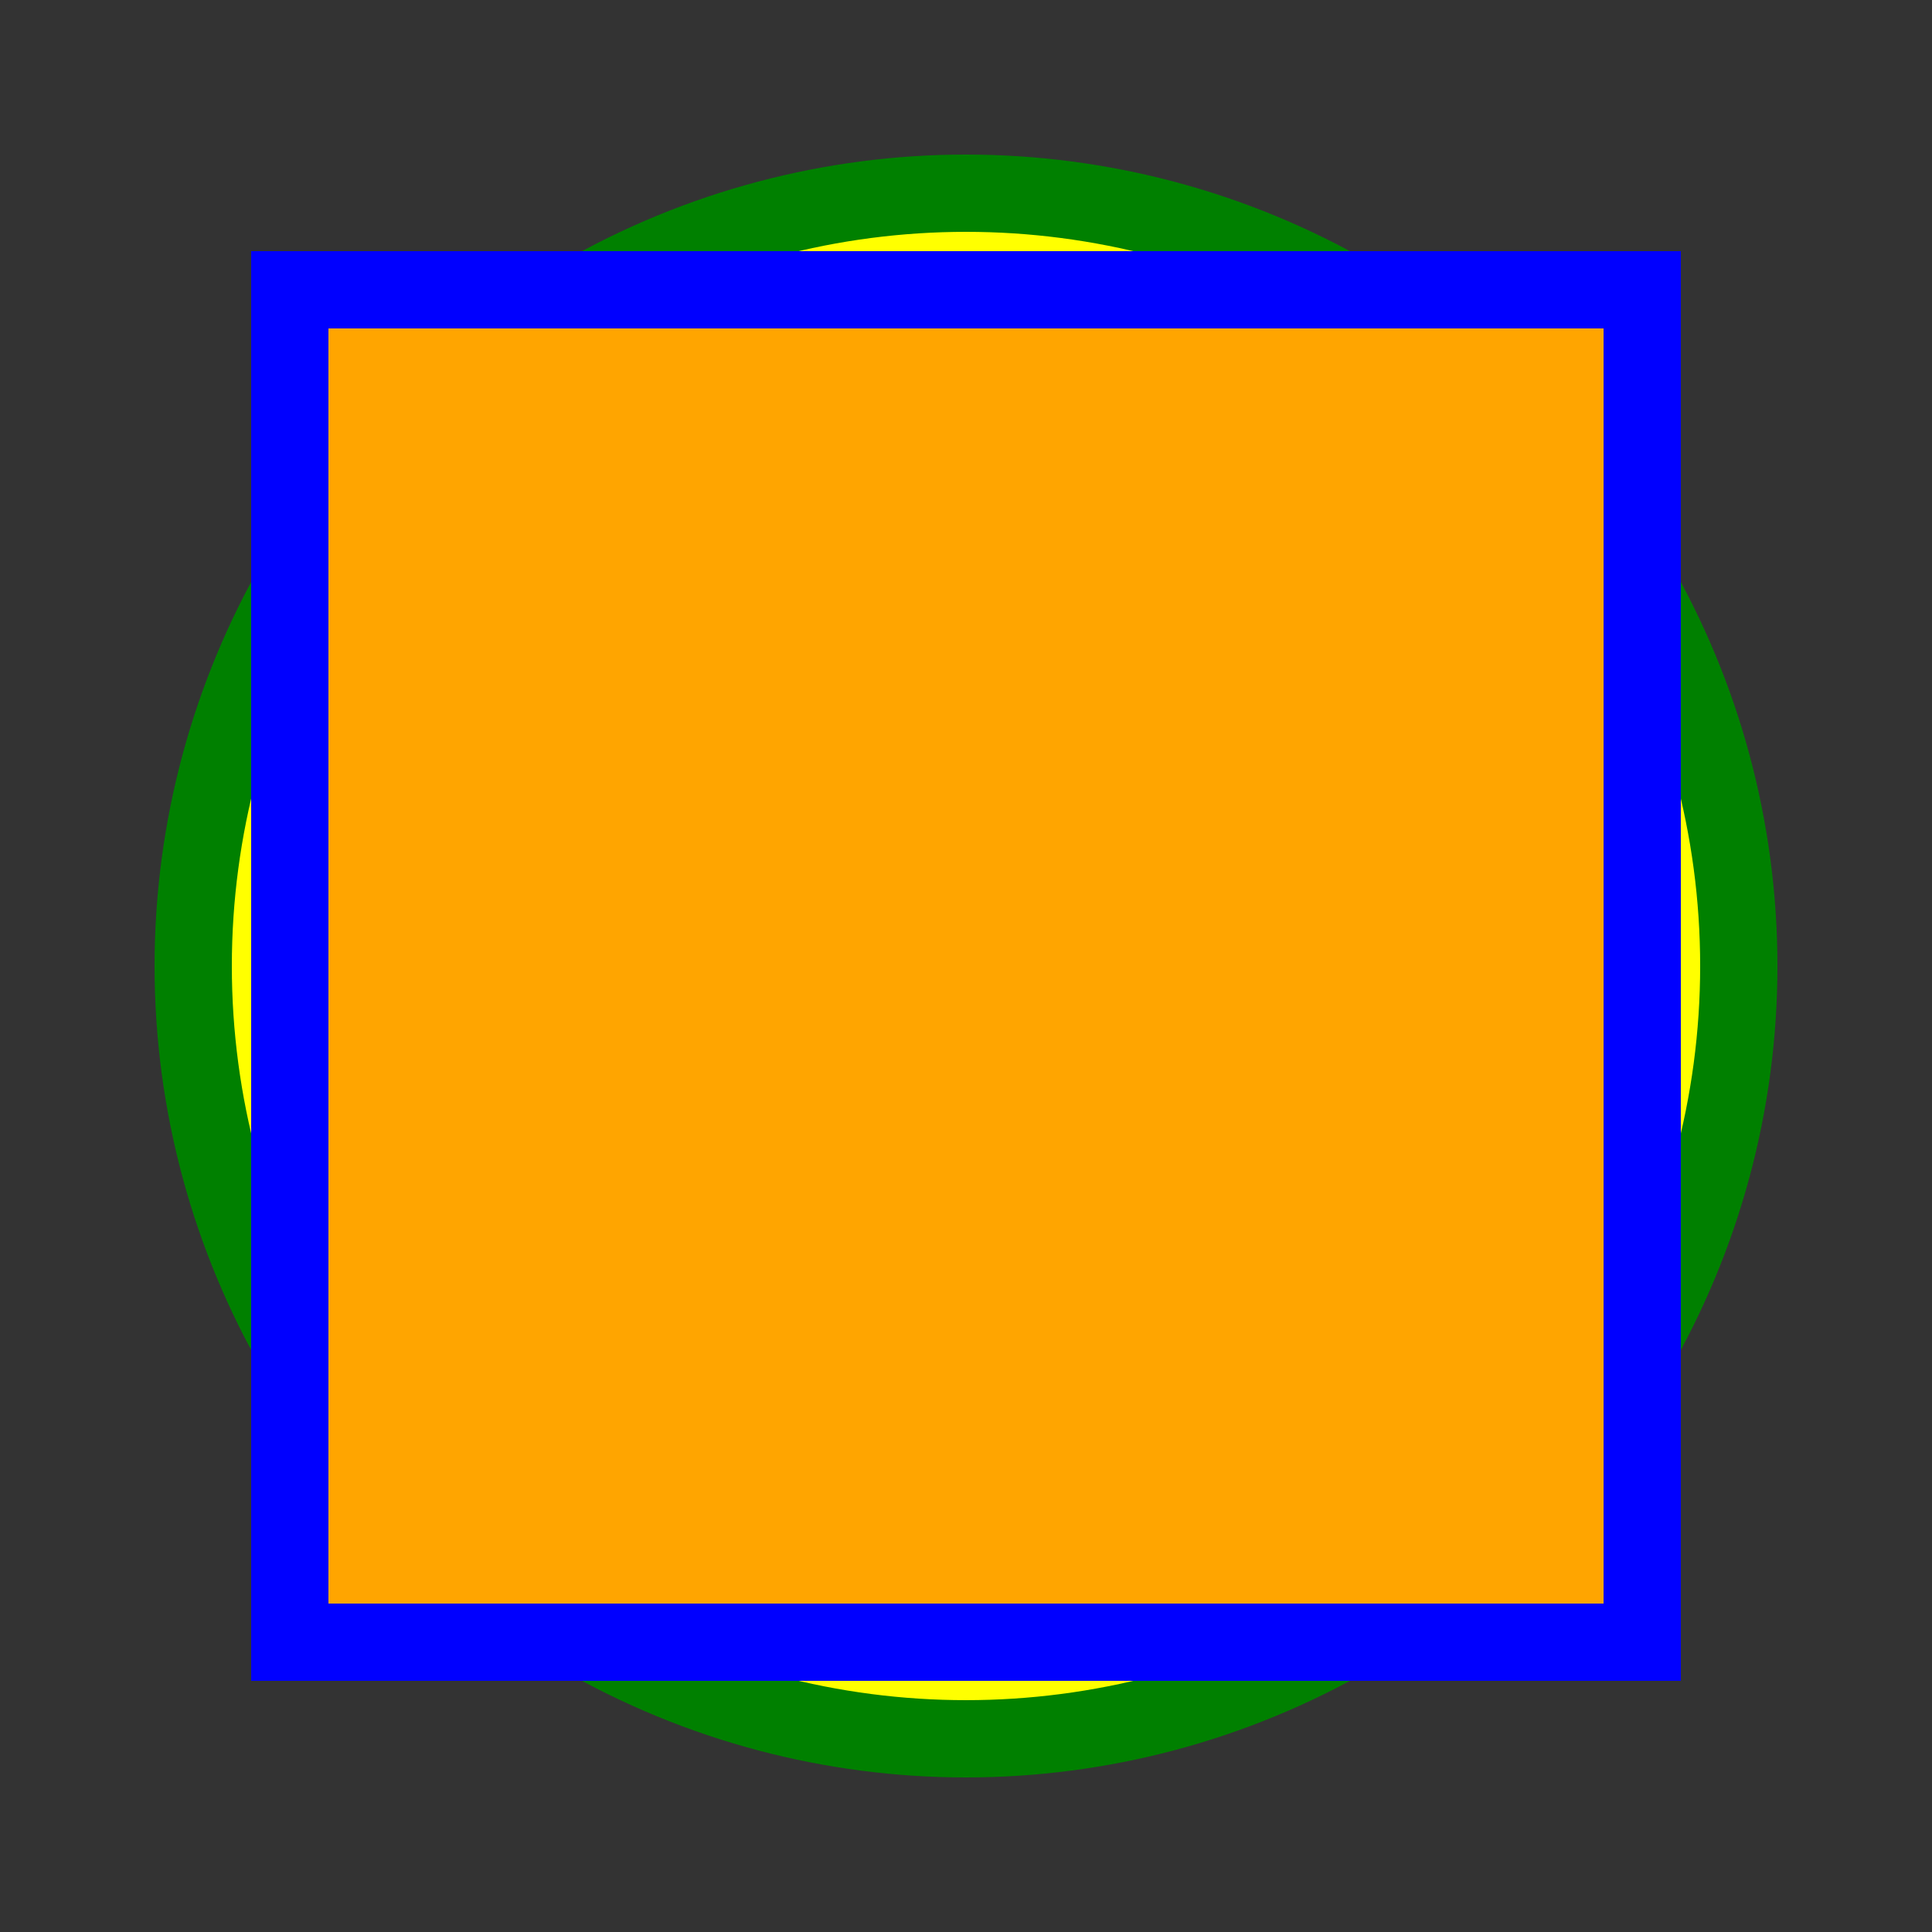 <!--<svg xmlns="http://www.w3.org/2000/svg" xmlns:xlink="http://www.w3.org/1999/xlink" viewBox="0 0 612.07 845.04"><defs><style>.a{fill:none;}.b{fill:#fff;}.c{clip-path:url(#a);}.d{fill:url(#b);}.e{clip-path:url(#c);}.f{fill:url(#d);}.g{clip-path:url(#e);}.h{fill:url(#f);}.i{clip-path:url(#g);}.j{fill:url(#h);}.k{fill:url(#j);}.l{fill:url(#l);}</style><clipPath id="a" transform="translate(-90.04 -3.2)"><path class="a" d="M751.2,496.34c-.87-.7-8.94-6.7-26.39-3.84a43.72,43.72,0,0,0-28.58,17.7,50.35,50.35,0,0,0-9.61,30.08l-.29,70.83a113.16,113.16,0,0,1-113,101.81l-7.14-.07v.07H341.3a58.65,58.65,0,0,1-58.58-58.58v-55.9H451.29a107.88,107.88,0,0,0,107.6-102.06,126.53,126.53,0,0,0-5.66-252.93H365.44a58.58,58.58,0,1,1,0-117.16h37.12l.82,40.24A78.23,78.23,0,1,0,492,77.94l-40.24-.82V57.71a55,55,0,0,0-9.49-31.52c-7.07-10.23-17-16.71-28.56-18.73C396.14,4.4,388,10.8,387.16,11.55l-6,5.08,6.59,4.22c.14.09,13.95,9.15,13.95,29.88V77.12H365.44a107.75,107.75,0,0,0,0,215.49H553.23a77.36,77.36,0,0,1,5.64,154.52A107.88,107.88,0,0,0,451.29,345.39H424.46A107.88,107.88,0,0,0,316.71,453.14V496.5H509.59a58.68,58.68,0,0,1-58.3,52.78H282.72V514.84A107.88,107.88,0,0,0,175,407.09H91.37V490.7A107.86,107.86,0,0,0,199.12,598.44h34.43v55.9A107.88,107.88,0,0,0,341.3,762.09H573.35l2.64,0h1.83v0c82.58-2.27,151.45-67.42,157.75-150.17l1.12-47.79V533.69c0-19,13.33-27.53,13.86-27.86l7.12-4.28Zm-385-49a58.65,58.65,0,0,1,58.29-52.78h26.83a58.67,58.67,0,0,1,58.3,52.78ZM480.8,184.43a29.1,29.1,0,0,1-29.07-29.07V126.29H480.8a29.07,29.07,0,0,1,0,58.14ZM233.55,514.84v34.44H199.12a58.65,58.65,0,0,1-58.59-58.58V456.26H175A58.65,58.65,0,0,1,233.55,514.84Z"/></clipPath><linearGradient id="b" x1="1299.12" y1="433.39" x2="1244.5" y2="433.39" gradientTransform="translate(-1095.97 137.72)" gradientUnits="userSpaceOnUse"><stop offset="0" stop-opacity="0"/><stop offset="0.95" stop-opacity="0.89"/><stop offset="1"/></linearGradient><clipPath id="c" transform="translate(-90.04 -3.2)"><path class="a" d="M751.2,492.34c-.87-.69-8.94-6.7-26.39-3.83a43.72,43.72,0,0,0-28.58,17.7,50.31,50.31,0,0,0-9.61,30.08l-.29,70.82a113.16,113.16,0,0,1-113,101.82l-7.14-.07v.07H341.3a58.65,58.65,0,0,1-58.58-58.58v-55.9H451.29a107.88,107.88,0,0,0,107.6-102.07,126.53,126.53,0,0,0-5.66-252.93H365.44a58.58,58.58,0,1,1,0-117.16h37.12l.82,40.24A78.23,78.23,0,1,0,492,73.94l-40.24-.82V53.72a55,55,0,0,0-9.49-31.52c-7.07-10.23-17-16.71-28.56-18.74C396.14.41,388,6.81,387.16,7.55l-6,5.09,6.59,4.21c.14.09,13.95,9.16,13.95,29.89V73.12H365.44a107.75,107.75,0,0,0,0,215.5H553.23a77.36,77.36,0,0,1,5.64,154.52A107.88,107.88,0,0,0,451.29,341.4H424.46A107.87,107.87,0,0,0,316.71,449.14v43.37H509.59a58.67,58.67,0,0,1-58.3,52.77H282.72V510.85A107.87,107.87,0,0,0,175,403.1H91.37v83.6A107.87,107.87,0,0,0,199.12,594.45h34.43v55.9A107.87,107.87,0,0,0,341.3,758.09H573.35c.89,0,1.76,0,2.64,0h1.83v0c82.58-2.27,151.45-67.41,157.75-150.17l1.12-47.78V529.69c0-19,13.33-27.52,13.86-27.85l7.12-4.29Zm-385-49a58.66,58.66,0,0,1,58.29-52.78h26.83a58.68,58.68,0,0,1,58.3,52.78ZM480.8,180.43a29.1,29.1,0,0,1-29.07-29.07V122.29H480.8a29.07,29.07,0,0,1,0,58.14ZM233.55,510.85v34.43H199.12a58.65,58.65,0,0,1-58.59-58.58V452.26H175A58.65,58.65,0,0,1,233.55,510.85Z"/></clipPath><linearGradient id="d" x1="1240.53" y1="396.48" x2="1185.92" y2="396.48" gradientTransform="translate(-809.16 -242.69)" xlink:href="#b"/><clipPath id="e" transform="translate(-90.04 -3.2)"><path class="a" d="M751.2,493.68c-.87-.7-8.94-6.7-26.39-3.84a43.72,43.72,0,0,0-28.58,17.7,50.35,50.35,0,0,0-9.61,30.08l-.29,70.82a113.16,113.16,0,0,1-113,101.82l-7.14-.07v.07H341.3a58.65,58.65,0,0,1-58.58-58.58v-55.9H451.29a107.88,107.88,0,0,0,107.6-102.07,126.52,126.52,0,0,0-5.66-252.92H365.44a58.59,58.59,0,0,1,0-117.17h37.12l.82,40.24A78.23,78.23,0,1,0,492,75.27l-40.24-.81V55.05a55,55,0,0,0-9.49-31.52c-7.07-10.23-17-16.71-28.56-18.74-17.53-3-25.64,3.35-26.51,4.09l-6,5.09,6.59,4.21c.14.09,13.95,9.16,13.95,29.89V74.46H365.44a107.75,107.75,0,0,0,0,215.49H553.23a77.36,77.36,0,0,1,5.64,154.52A107.88,107.88,0,0,0,451.29,342.73H424.46A107.87,107.87,0,0,0,316.71,450.48v43.36H509.59a58.67,58.67,0,0,1-58.3,52.77H282.72V512.18A107.88,107.88,0,0,0,175,404.43H91.37V488A107.86,107.86,0,0,0,199.12,595.78h34.43v55.9A107.88,107.88,0,0,0,341.3,759.43H573.35c.89,0,1.76,0,2.64,0h1.83v0C660.4,757.09,729.27,692,735.57,609.2l1.12-47.79V531c0-19,13.33-27.52,13.86-27.85l7.12-4.29Zm-385-49a58.66,58.66,0,0,1,58.29-52.78h26.83a58.68,58.68,0,0,1,58.3,52.78ZM480.8,181.77a29.11,29.11,0,0,1-29.07-29.08V123.62H480.8a29.08,29.08,0,0,1,0,58.15ZM233.55,512.18v34.43H199.12A58.65,58.65,0,0,1,140.53,488V453.6H175A58.65,58.65,0,0,1,233.55,512.18Z"/></clipPath><linearGradient id="f" x1="888.32" y1="-531.52" x2="833.7" y2="-531.52" gradientTransform="translate(-471.1 575.05)" xlink:href="#b"/><clipPath id="g" transform="translate(-90.04 -3.2)"><path class="a" d="M752.53,495c-.87-.7-8.94-6.7-26.38-3.84a43.74,43.74,0,0,0-28.59,17.7A50.42,50.42,0,0,0,688,539l-.29,70.82a113.16,113.16,0,0,1-113,101.82l-7.15-.07v.07H342.63A58.65,58.65,0,0,1,284.05,653v-55.9H452.62A107.88,107.88,0,0,0,560.22,495a126.52,126.52,0,0,0-5.65-252.92H366.77a58.59,58.59,0,0,1,0-117.17h37.12l.82,40.24A78.23,78.23,0,1,0,493.3,76.61l-40.24-.82V56.38a55.13,55.13,0,0,0-9.5-31.52C436.49,14.63,426.62,8.15,415,6.12c-17.53-3.05-25.64,3.35-26.51,4.09l-5.95,5.09,6.6,4.21c.13.09,13.94,9.16,13.94,29.89V75.79H366.77a107.75,107.75,0,0,0,0,215.49h187.8A77.36,77.36,0,0,1,560.2,445.8,107.87,107.87,0,0,0,452.62,344.06H425.8A107.86,107.86,0,0,0,318.05,451.81v43.36H510.92A58.66,58.66,0,0,1,452.62,548H284.05V513.51A107.88,107.88,0,0,0,176.3,405.76H92.7v83.6A107.87,107.87,0,0,0,200.45,597.11h34.43V653A107.88,107.88,0,0,0,342.63,760.76H574.69c.88,0,1.75,0,2.63,0h1.83v0c82.58-2.27,151.45-67.41,157.75-150.16L738,562.74V532.35c0-19,13.33-27.52,13.86-27.85l7.12-4.28Zm-385-49a58.65,58.65,0,0,1,58.3-52.77h26.82A58.65,58.65,0,0,1,510.92,446ZM482.13,183.1A29.1,29.1,0,0,1,453.06,154V125h29.07a29.08,29.08,0,0,1,0,58.15ZM234.88,513.51V548H200.45a58.64,58.64,0,0,1-58.58-58.59V454.93H176.3A58.65,58.65,0,0,1,234.88,513.51Z"/></clipPath><linearGradient id="h" x1="1271.1" y1="-120.94" x2="1216.49" y2="-120.94" gradientTransform="translate(-743.17 536.22)" xlink:href="#b"/><linearGradient id="j" x1="1133.29" y1="858.45" x2="1078.67" y2="858.45" gradientTransform="translate(-605.35 -332.04)" xlink:href="#b"/><linearGradient id="l" x1="443.27" y1="401.45" x2="388.66" y2="401.45" gradientTransform="translate(-219.04 167.8)" xlink:href="#b"/></defs><rect class="b" x="437.24" y="796.85" width="51.39" height="51.39" rx="25.69" transform="translate(835.83 1641.89) rotate(180)"/><path class="b" d="M695.67,544.4c-.86-.7-8.88-6.73-26.2-3.85a43.33,43.33,0,0,0-28.4,17.78,50.62,50.62,0,0,0-9.48,27.58h-.07v71.9h-.12c.08,1.11.12,2.21.12,3.33a51.25,51.25,0,0,1-47.94,51.15h0c-3.09.25-6.21.41-9.37.41l-7.18-.08v.08H341.1c-1.75,0-3.49-.1-5.2-.25v-.11c-.67,0-1.33.07-2,.07a51.26,51.26,0,0,1-51.27-51.27c0-.22,0-.44,0-.66h0V597.7h169A108.38,108.38,0,0,0,559.68,495.16,127.1,127.1,0,0,0,554,241.09H365.36a58.85,58.85,0,0,1,0-117.7h37.28l.82,40.43a78.59,78.59,0,1,0,89-89L452,74V54.51a55.29,55.29,0,0,0-9.54-31.67c-7.1-10.27-17-16.78-28.69-18.82C396.19,1,388,7.39,387.17,8.13l-6,5.11,6.63,4.24c.14.09,14,9.2,14,30V74H365.36a108.24,108.24,0,0,0,0,216.48H554a77.71,77.71,0,0,1,5.66,155.22A108.38,108.38,0,0,0,451.59,343.49H424.64A108.36,108.36,0,0,0,316.41,451.73v43.56H510.15a58.92,58.92,0,0,1-58.56,53H282.26v-34.6A108.36,108.36,0,0,0,174,405.48H90v84A108.36,108.36,0,0,0,198.27,597.7h34.6v56.15a108.93,108.93,0,0,0,.59,11.33,100.52,100.52,0,0,0,97.81,96.44c3.24.29,6.52.46,9.83.46H574.21c.89,0,1.77,0,2.65,0h1.83v0c2.09-.06,4.16-.16,6.23-.3v-.2a100.5,100.5,0,0,0,95.87-100.38c0-.22,0-.44,0-.66h0V588.57h.47v-6.66c0-19.12,13.24-27.64,13.77-28l7.07-4.31ZM452,123.39h29.21A29.21,29.21,0,1,1,452,152.6ZM366.08,445.9a58.94,58.94,0,0,1,58.56-53h26.95a58.92,58.92,0,0,1,58.56,53ZM232.87,548.31h-34.6a58.91,58.91,0,0,1-58.84-58.85V454.87H174a58.91,58.91,0,0,1,58.85,58.84Z" transform="translate(-90.04 -3.2)"/><g class="c"><rect class="d" x="172.26" y="528.03" width="60.98" height="86.17" rx="11.45" transform="translate(315.46 1139.03) rotate(180)"/></g><g class="e"><rect class="f" x="400.48" y="110.71" width="60.98" height="86.17" transform="translate(494.73 -280.38) rotate(90)"/></g><g class="g"><rect class="h" x="386.34" y="0.45" width="60.98" height="86.17" transform="translate(283.26 457.16) rotate(-90)"/></g><g class="i"><rect class="j" x="497.05" y="372.2" width="60.98" height="86.17" rx="11.45" transform="translate(22.22 939.62) rotate(-90)"/></g><g class="i"><rect class="k" x="497.05" y="483.33" width="60.98" height="86.17" rx="11.45" transform="translate(963.92 -4.33) rotate(90)"/></g><g class="c"><rect class="l" x="193.36" y="526.16" width="60.98" height="86.17" rx="11.45"/></g></svg>-->
<svg xmlns="http://www.w3.org/2000/svg" viewBox="0 0 100 100">
    <rect x="0" y="0" width="100" height="100" fill="#333333" stroke="none"/>
    <circle cx="50" cy="50" r="40" stroke="green" stroke-width="4" fill="yellow" />
    <rect x="15" y="15" width="70" height="70" stroke="blue" stroke-width="4" fill="orange" />
</svg>